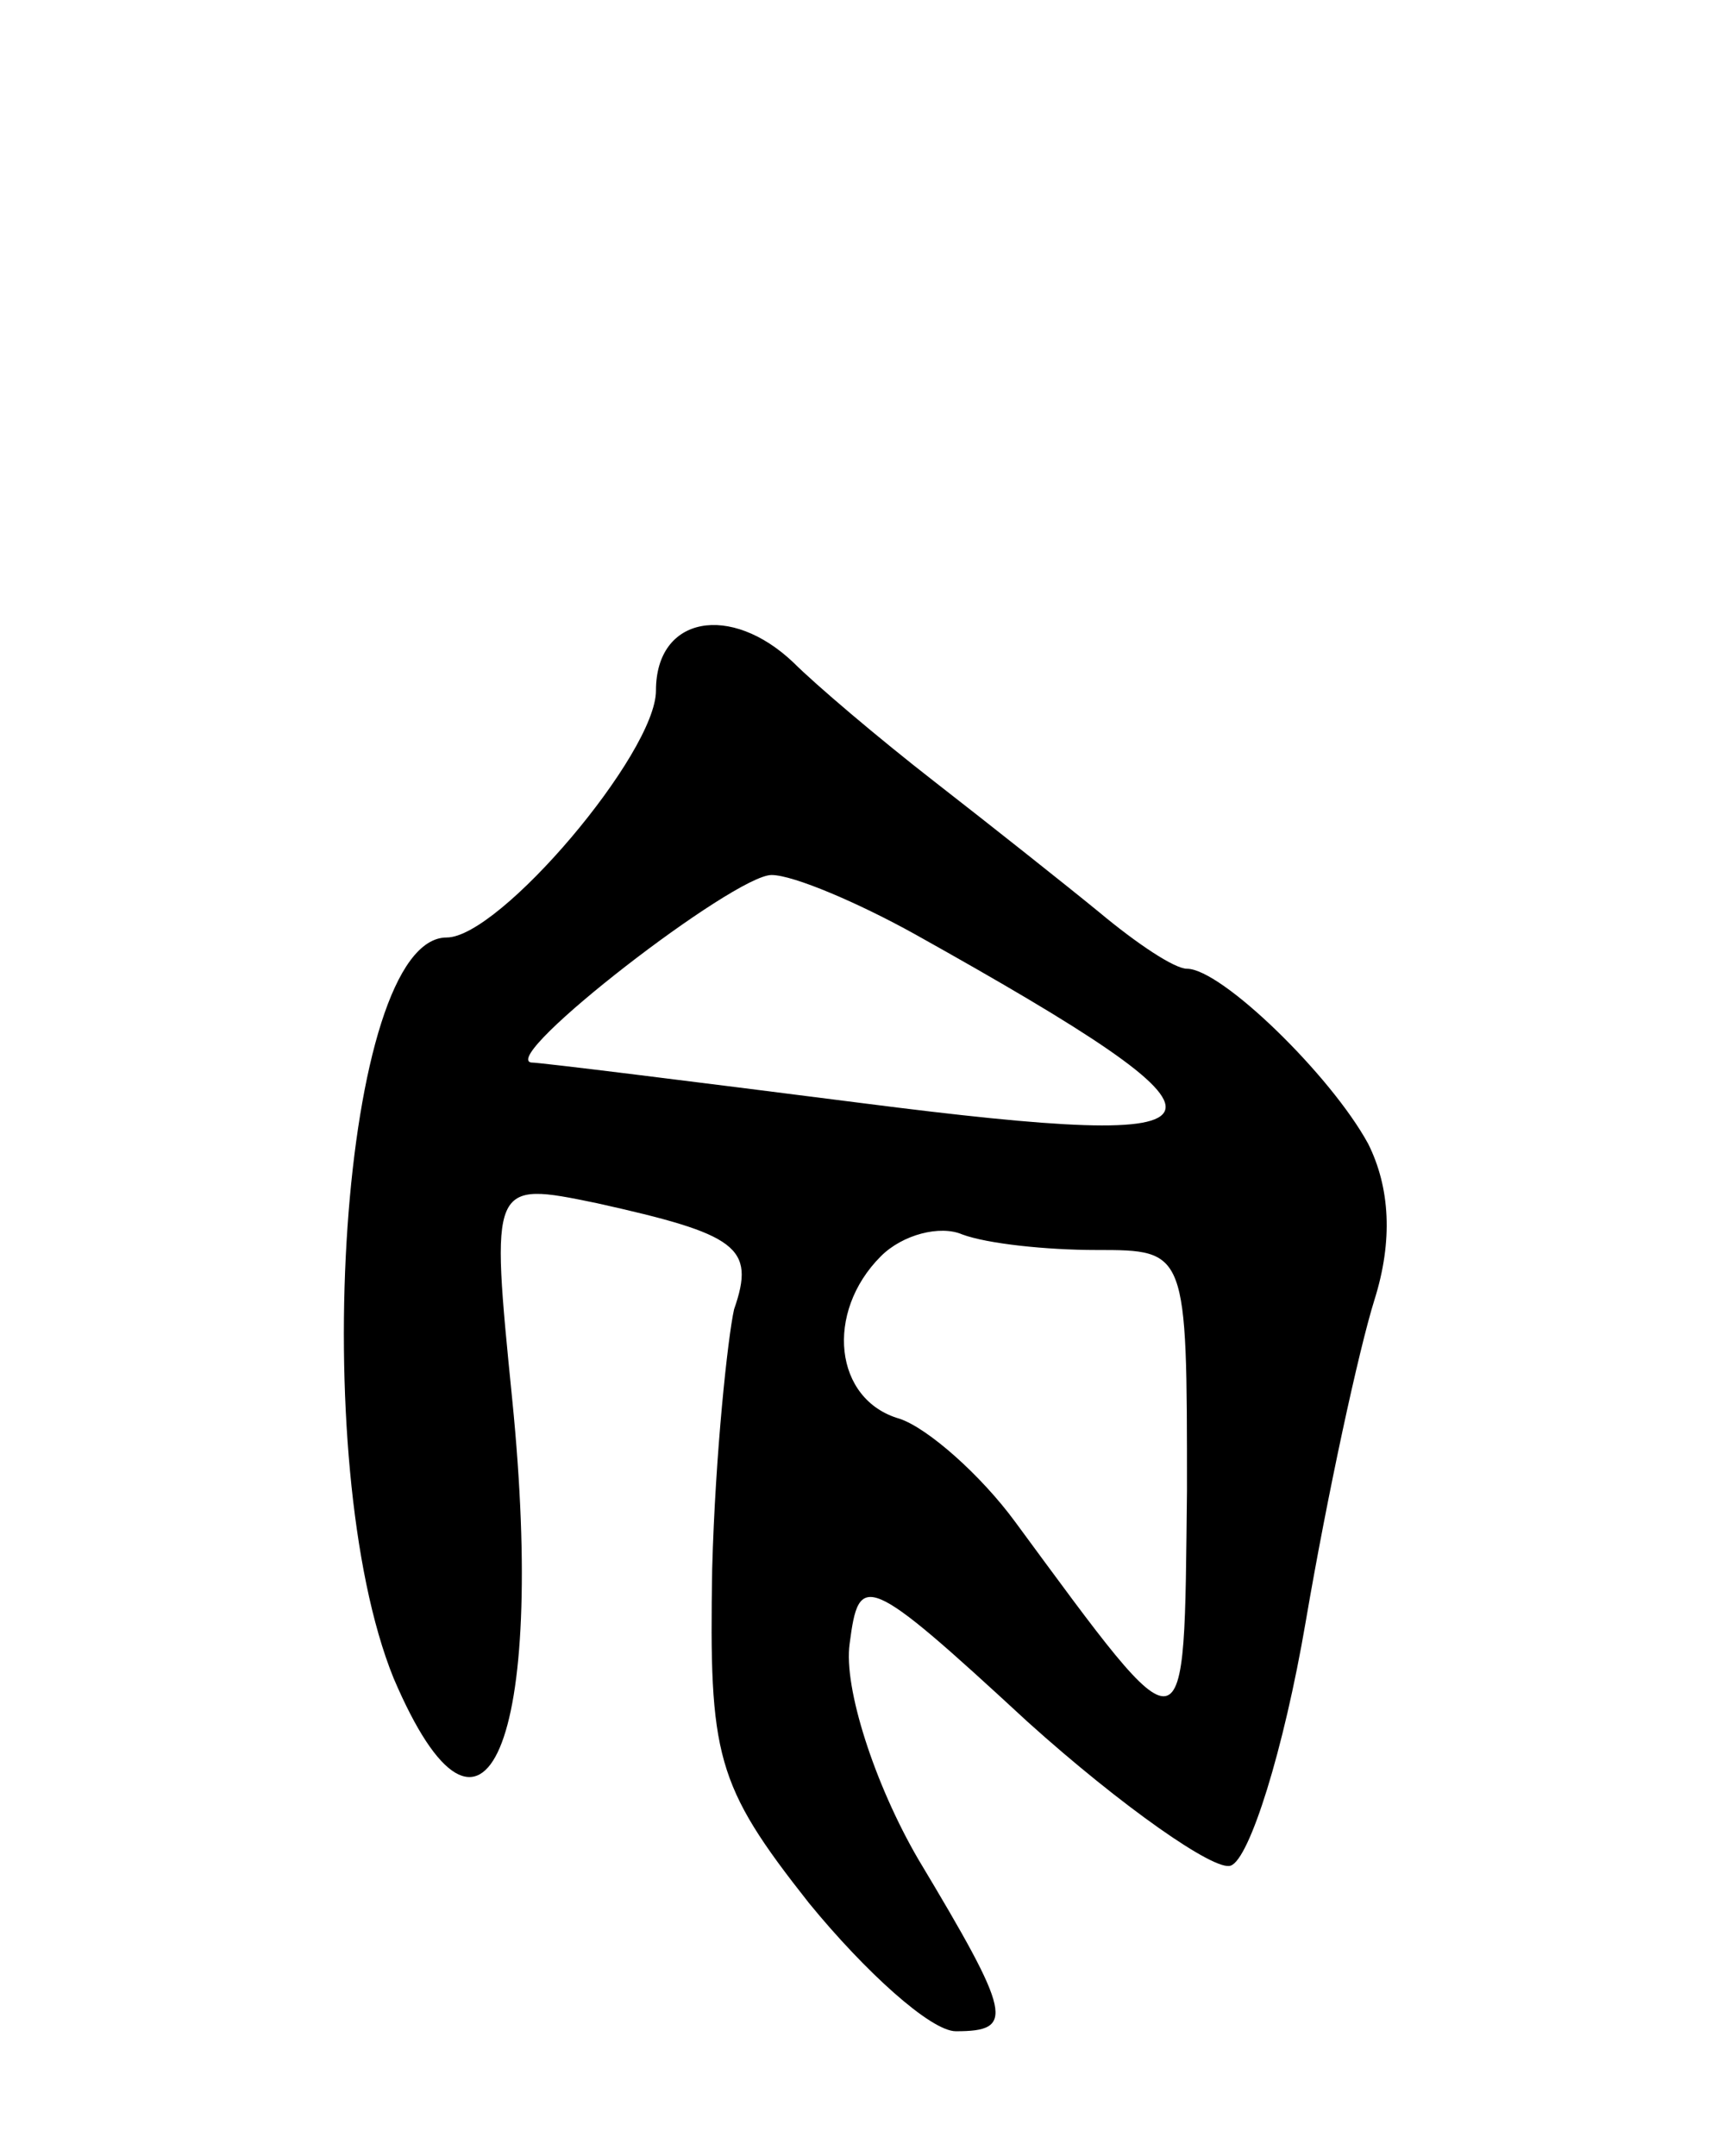 <svg version="1.0" xmlns="http://www.w3.org/2000/svg"
 width="55pt" height="69pt" viewBox="0 0 55 69"
 preserveAspectRatio="xMidYMid meet">
<g transform="translate(0,69) scale(0.1,-0.1)"
fill="#000000" stroke="none">
<path d="M210 469 c0 -20 -50 -79 -67 -79 -34 0 -45 -168 -17 -237 29 -68 49
-21 38 89 -7 70 -7 70 27 63 45 -10 51 -14 44 -34 -2 -9 -6 -46 -7 -83 -1 -60
1 -69 31 -107 18 -22 39 -41 47 -41 19 0 18 5 -12 55 -14 24 -24 55 -22 69 3
23 5 23 57 -25 30 -27 60 -48 65 -46 6 2 17 37 24 78 7 41 17 87 22 103 6 19
5 36 -2 50 -12 22 -47 56 -58 56 -4 0 -16 8 -28 18 -11 9 -35 28 -53 42 -18
14 -38 31 -45 38 -20 19 -44 15 -44 -9z m83 -78 c111 -62 108 -70 -17 -54 -55
7 -103 13 -106 13 -10 2 65 60 77 60 7 0 28 -9 46 -19z m58 -101 c29 0 29 0
29 -77 -1 -86 1 -86 -55 -10 -11 15 -28 30 -37 33 -21 6 -24 34 -6 52 7 7 19
10 26 7 8 -3 27 -5 43 -5z"/>
</g>
</svg>
